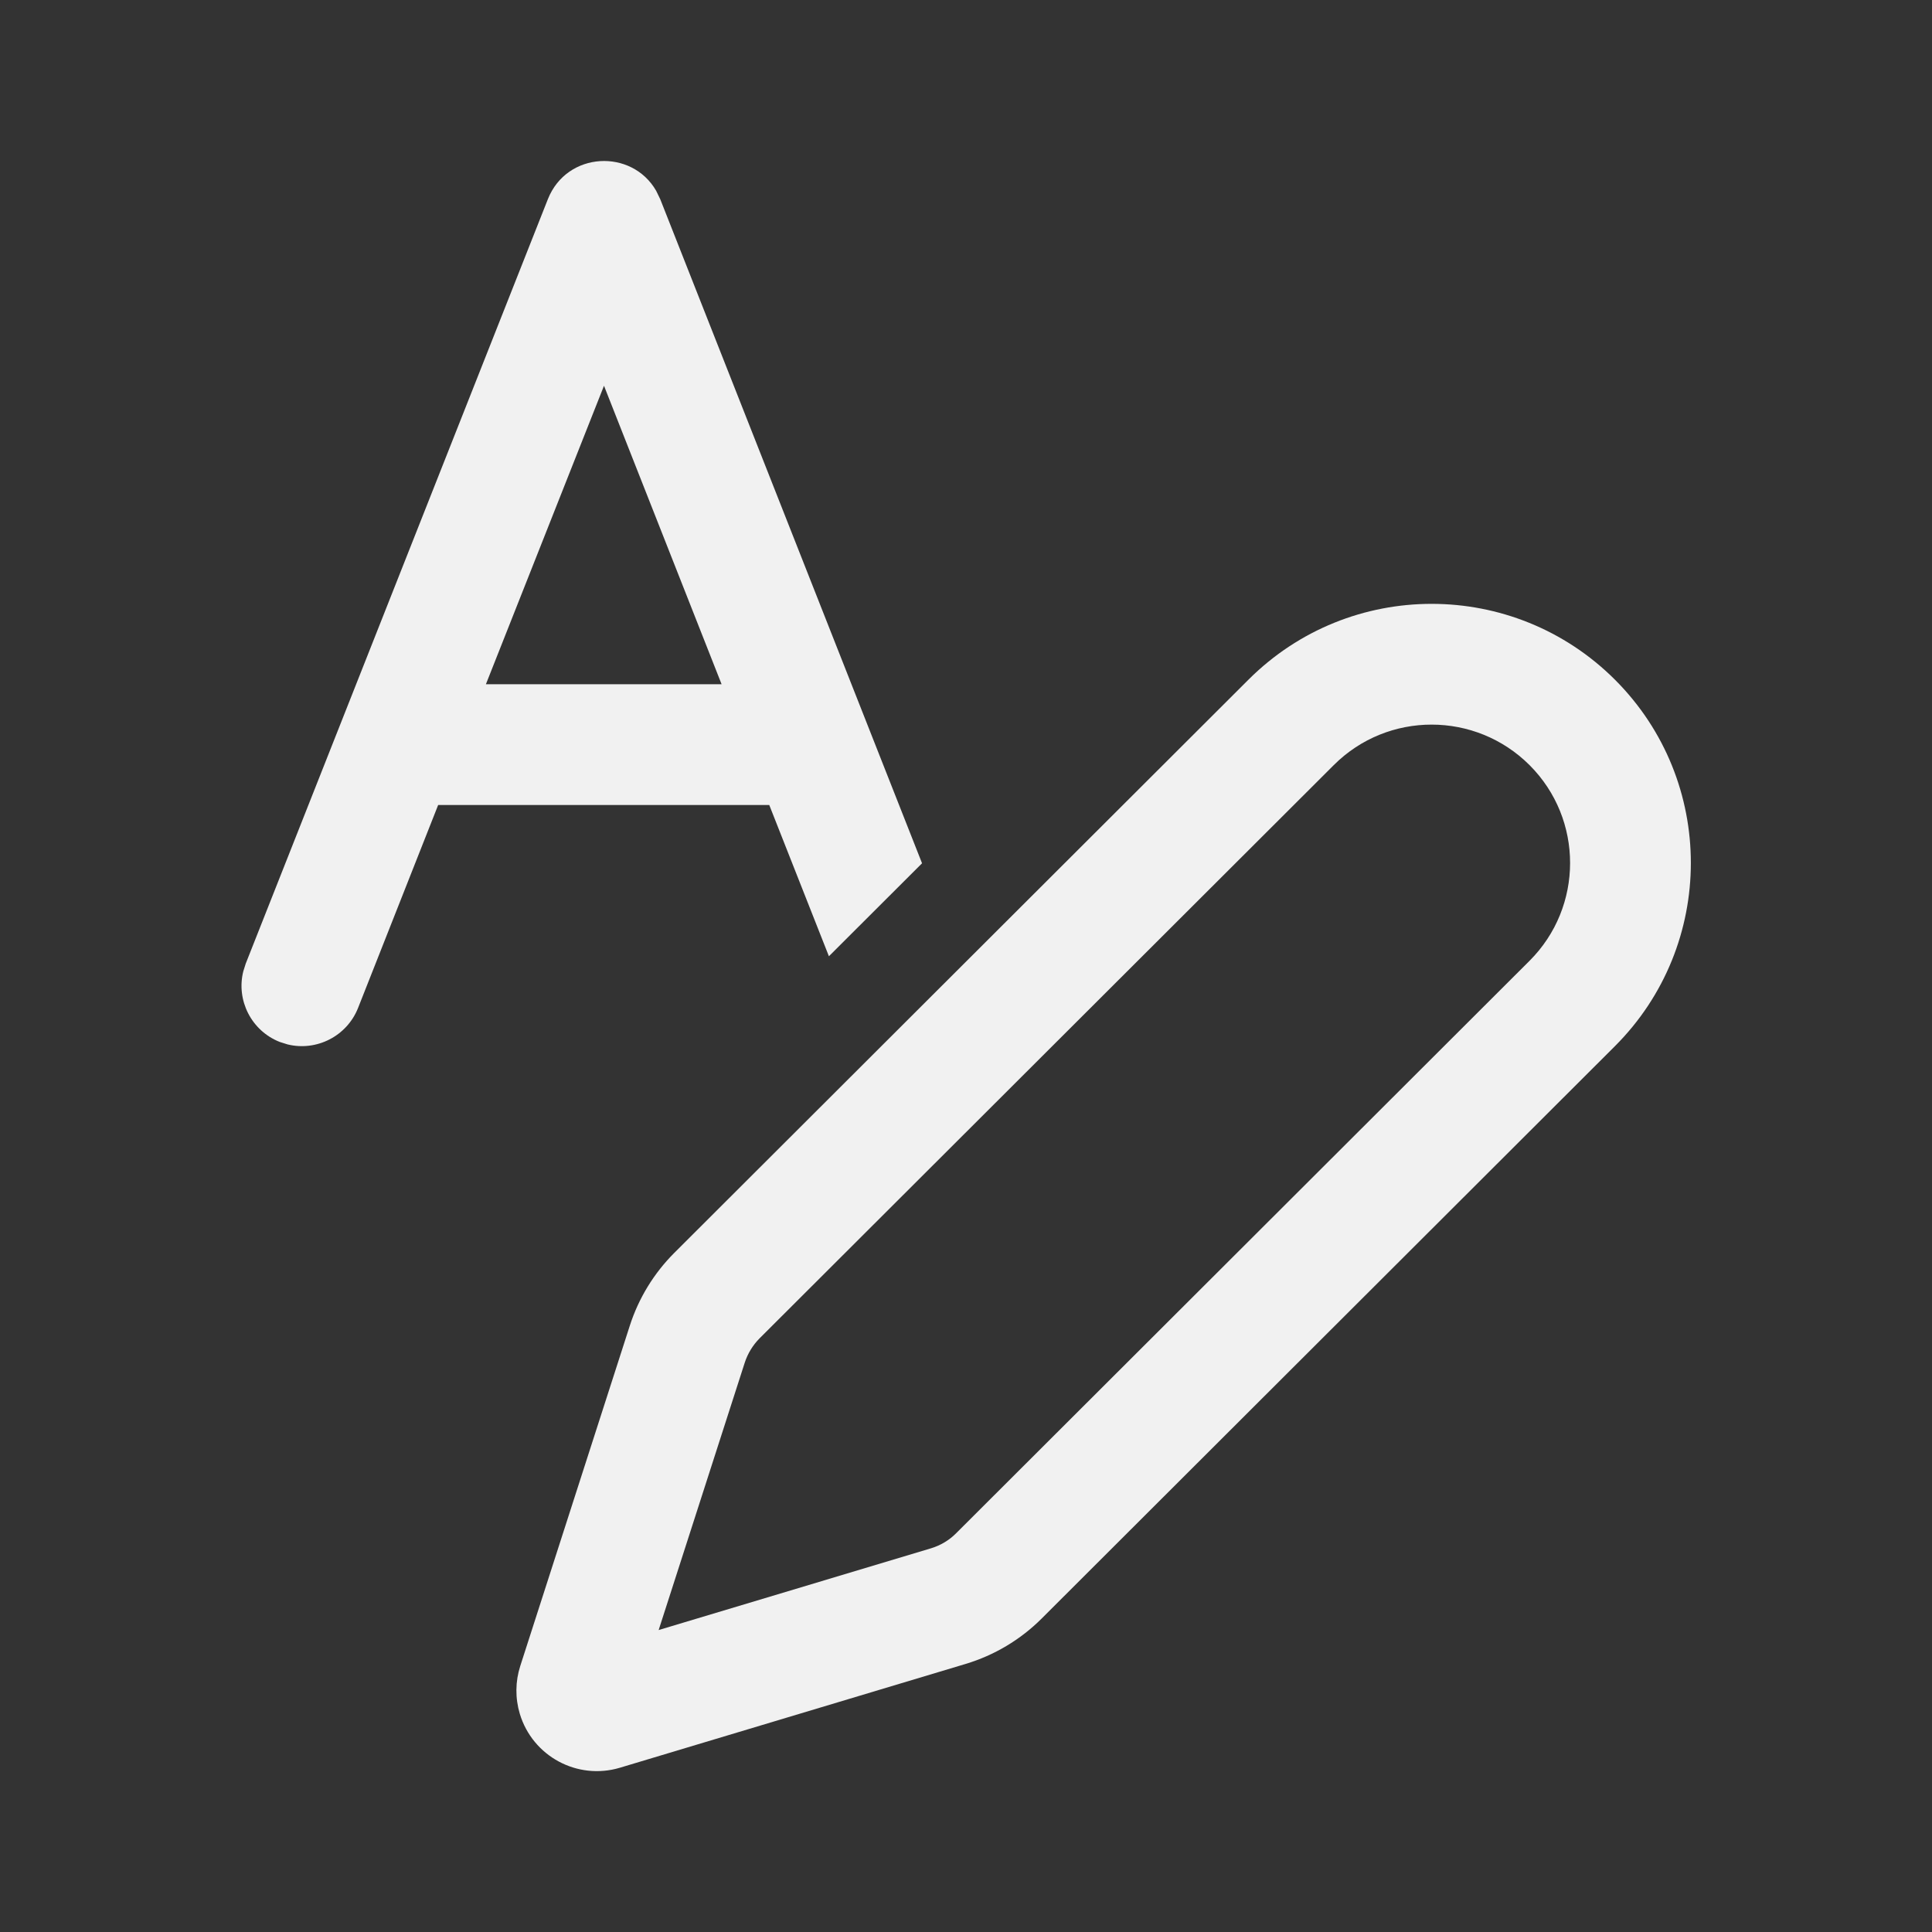 <svg width="24" height="24" viewBox="0 0 24 24" fill="none" xmlns="http://www.w3.org/2000/svg">
<rect x="0" y="0" width="24" height="24" fill="#333333" stroke="none"/>
<path d="M20.063 8.445C21.319 9.702 21.318 11.74 20.061 12.996L12.938 20.108C12.675 20.37 12.351 20.563 11.995 20.67L7.702 21.959C7.173 22.118 6.616 21.818 6.457 21.289C6.399 21.095 6.401 20.887 6.463 20.695L7.824 16.467C7.934 16.126 8.123 15.817 8.376 15.564L15.509 8.443C16.767 7.186 18.806 7.188 20.063 8.445ZM16.569 9.504L9.436 16.625C9.352 16.71 9.289 16.813 9.252 16.926L8.182 20.249L11.564 19.234C11.683 19.198 11.791 19.134 11.878 19.046L19 11.936C19.672 11.265 19.672 10.177 19.002 9.506C18.33 8.834 17.241 8.833 16.569 9.504ZM8.151 2.37L8.202 2.475L11.454 10.724L10.297 11.879L9.556 10H5.443L4.448 12.521C4.308 12.874 3.93 13.062 3.572 12.974L3.474 12.943C3.121 12.803 2.933 12.425 3.022 12.067L3.053 11.969L6.806 2.474C7.042 1.879 7.849 1.844 8.151 2.37ZM7.503 4.792L6.036 8.5H8.964L7.503 4.792Z" fill="#F1F1F1"/>
</svg>

